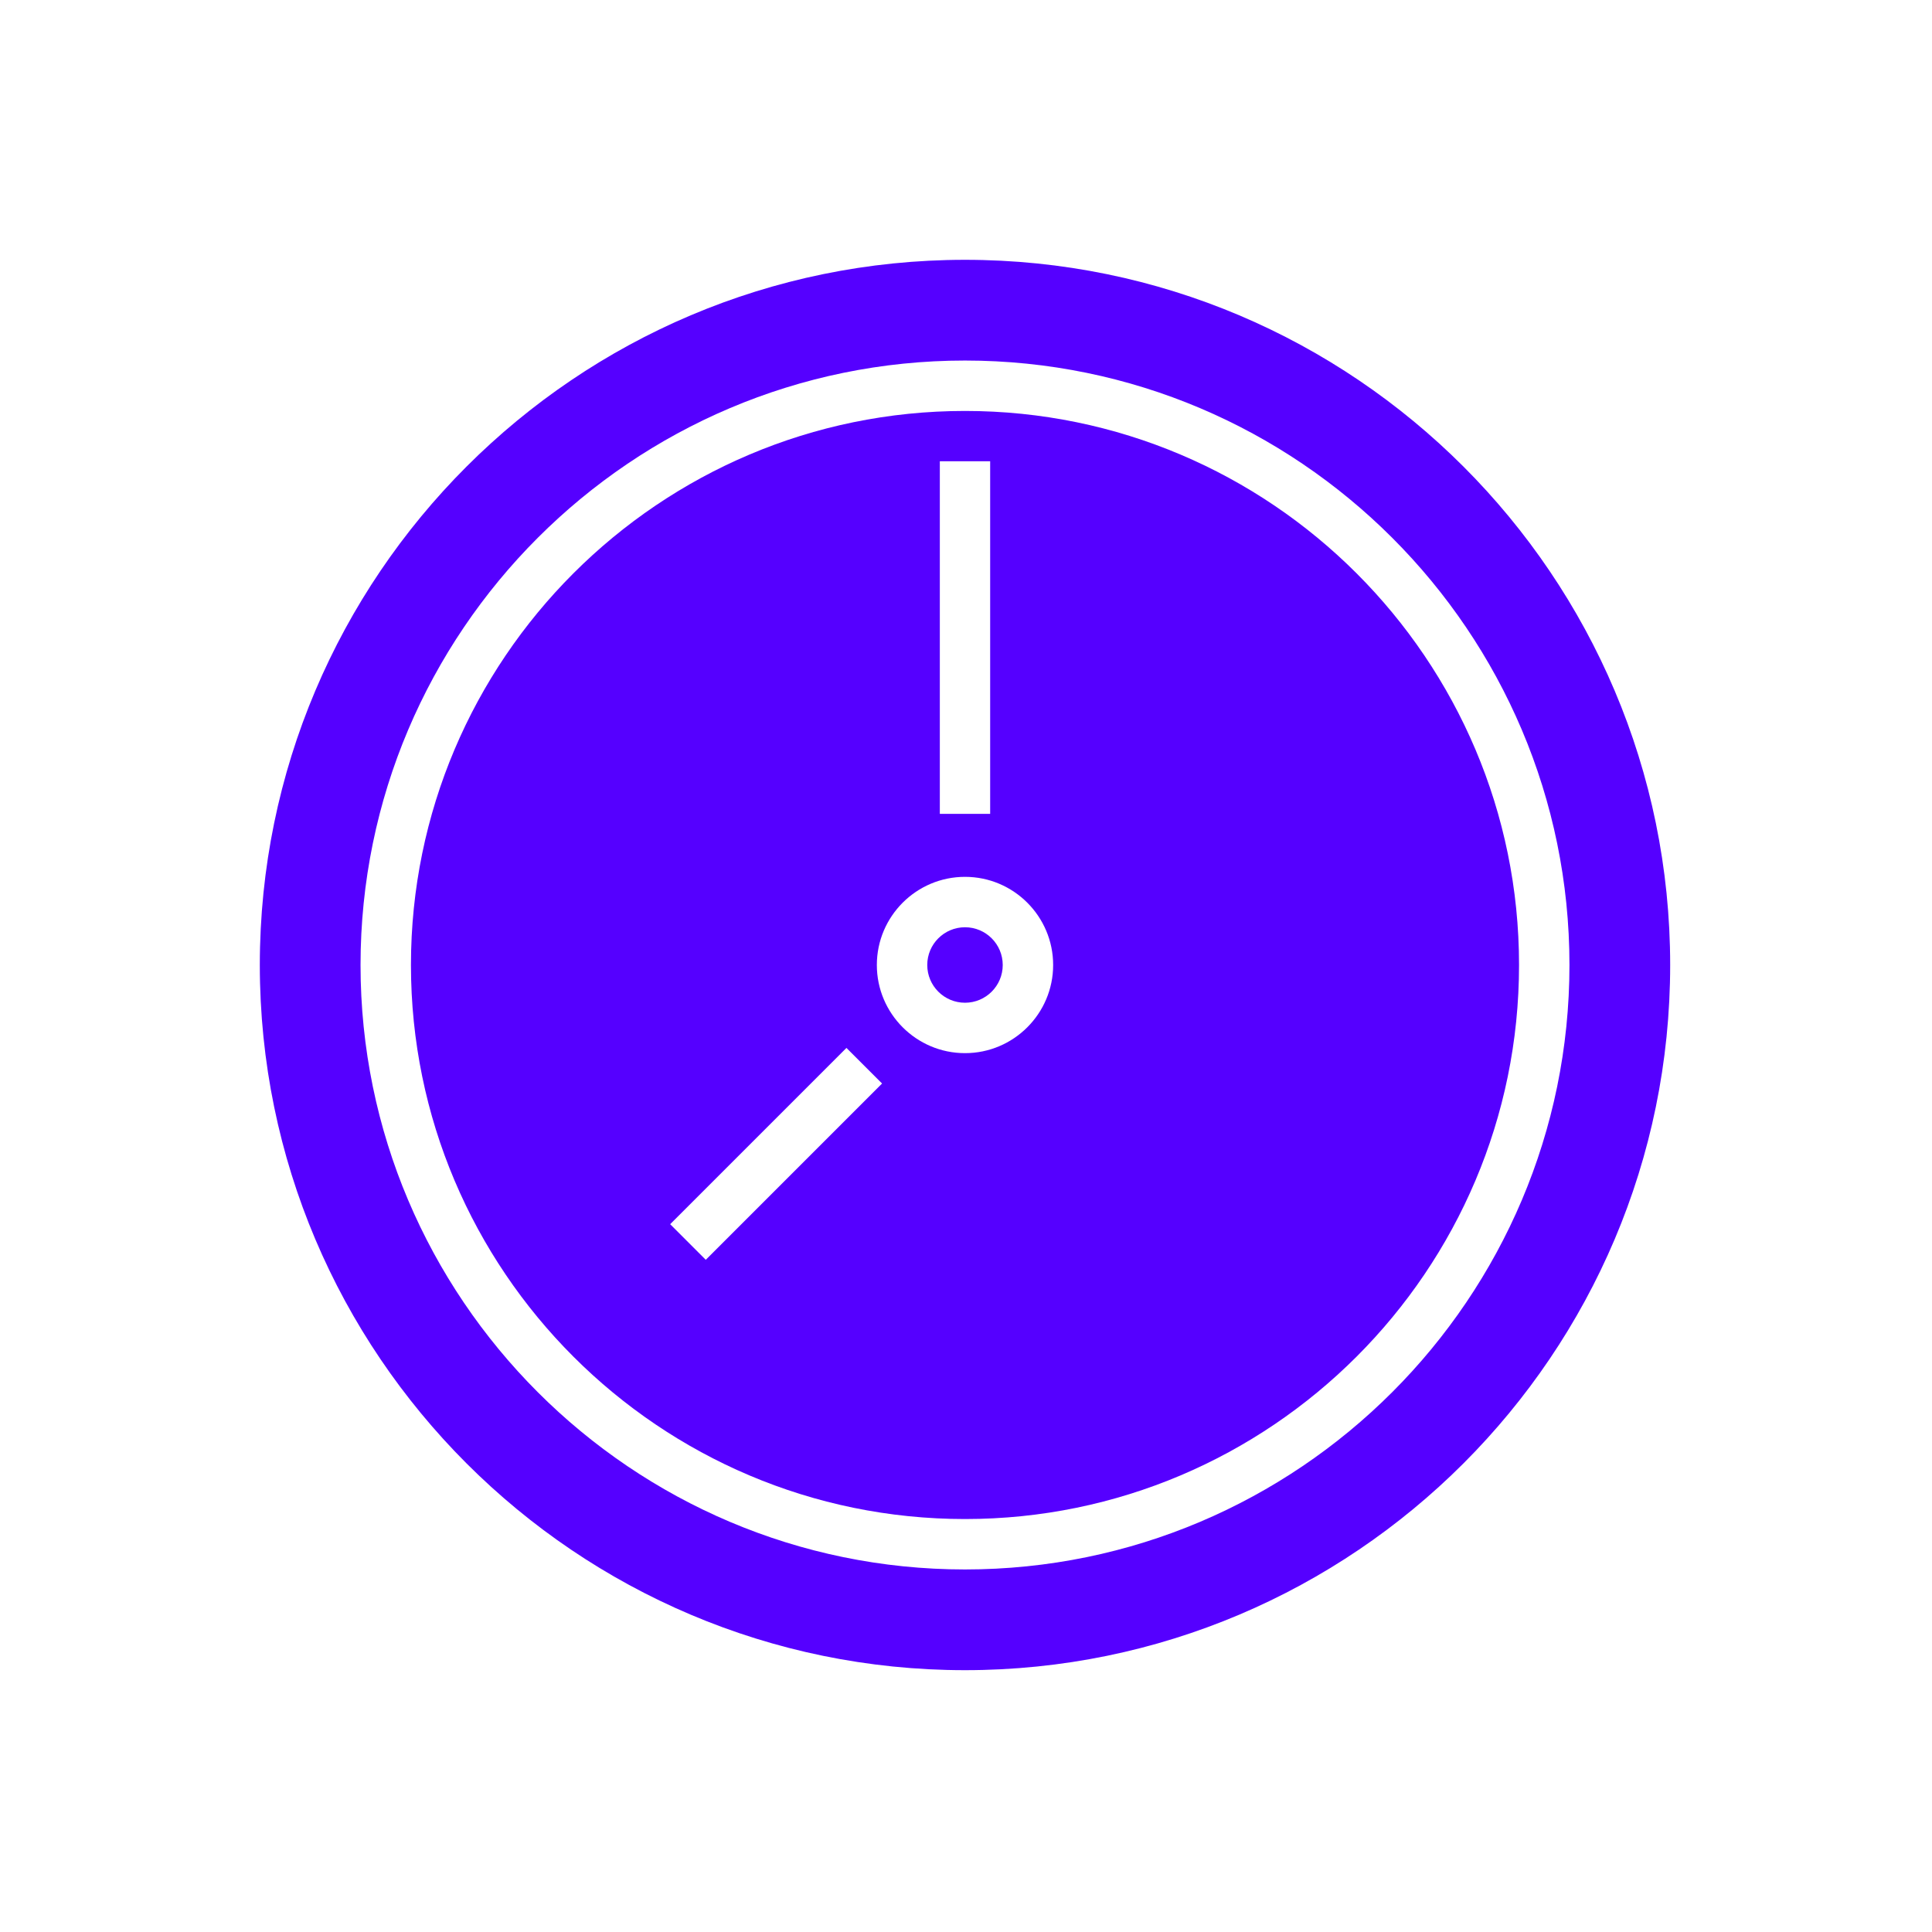 <?xml version="1.0" encoding="UTF-8"?>
<svg xmlns="http://www.w3.org/2000/svg" xmlns:xlink="http://www.w3.org/1999/xlink" width="75pt" height="75pt" viewBox="0 0 75 75" version="1.2">
<defs>
<clipPath id="clip1">
  <path d="M 10.086 10.086 L 64.836 10.086 L 64.836 64.836 L 10.086 64.836 Z M 10.086 10.086 "/>
</clipPath>
</defs>
<g id="surface1">
<path style=" stroke:none;fill-rule:nonzero;fill:rgb(33.33%,0%,100%);fill-opacity:1;" d="M 37.461 35.996 C 36.652 35.996 35.996 36.652 35.996 37.461 C 35.996 38.27 36.652 38.926 37.461 38.926 C 38.27 38.926 38.926 38.27 38.926 37.461 C 38.926 36.652 38.27 35.996 37.461 35.996 "/>
<path style=" stroke:none;fill-rule:nonzero;fill:rgb(33.33%,0%,100%);fill-opacity:1;" d="M 37.461 40.883 C 35.574 40.883 34.039 39.348 34.039 37.461 C 34.039 35.574 35.574 34.039 37.461 34.039 C 39.348 34.039 40.883 35.574 40.883 37.461 C 40.883 39.348 39.348 40.883 37.461 40.883 Z M 27.398 48.906 L 26.016 47.523 L 32.859 40.68 L 34.242 42.062 Z M 36.484 17.906 L 38.438 17.906 L 38.438 31.594 L 36.484 31.594 Z M 37.461 15.953 C 25.598 15.953 15.953 25.598 15.953 37.461 C 15.953 49.324 25.598 58.969 37.461 58.969 C 49.324 58.969 58.969 49.324 58.969 37.461 C 58.969 25.598 49.324 15.953 37.461 15.953 "/>
<g clip-path="url(#clip1)" clip-rule="nonzero">
<path style=" stroke:none;fill-rule:nonzero;fill:rgb(33.33%,0%,100%);fill-opacity:1;" d="M 37.461 60.926 C 24.523 60.926 13.996 50.398 13.996 37.461 C 13.996 24.523 24.523 13.996 37.461 13.996 C 50.398 13.996 60.926 24.523 60.926 37.461 C 60.926 50.398 50.398 60.926 37.461 60.926 Z M 37.461 10.086 C 22.363 10.086 10.086 22.363 10.086 37.461 C 10.086 52.559 22.363 64.836 37.461 64.836 C 52.559 64.836 64.836 52.559 64.836 37.461 C 64.836 22.363 52.559 10.086 37.461 10.086 "/>
</g>
</g>
</svg>
